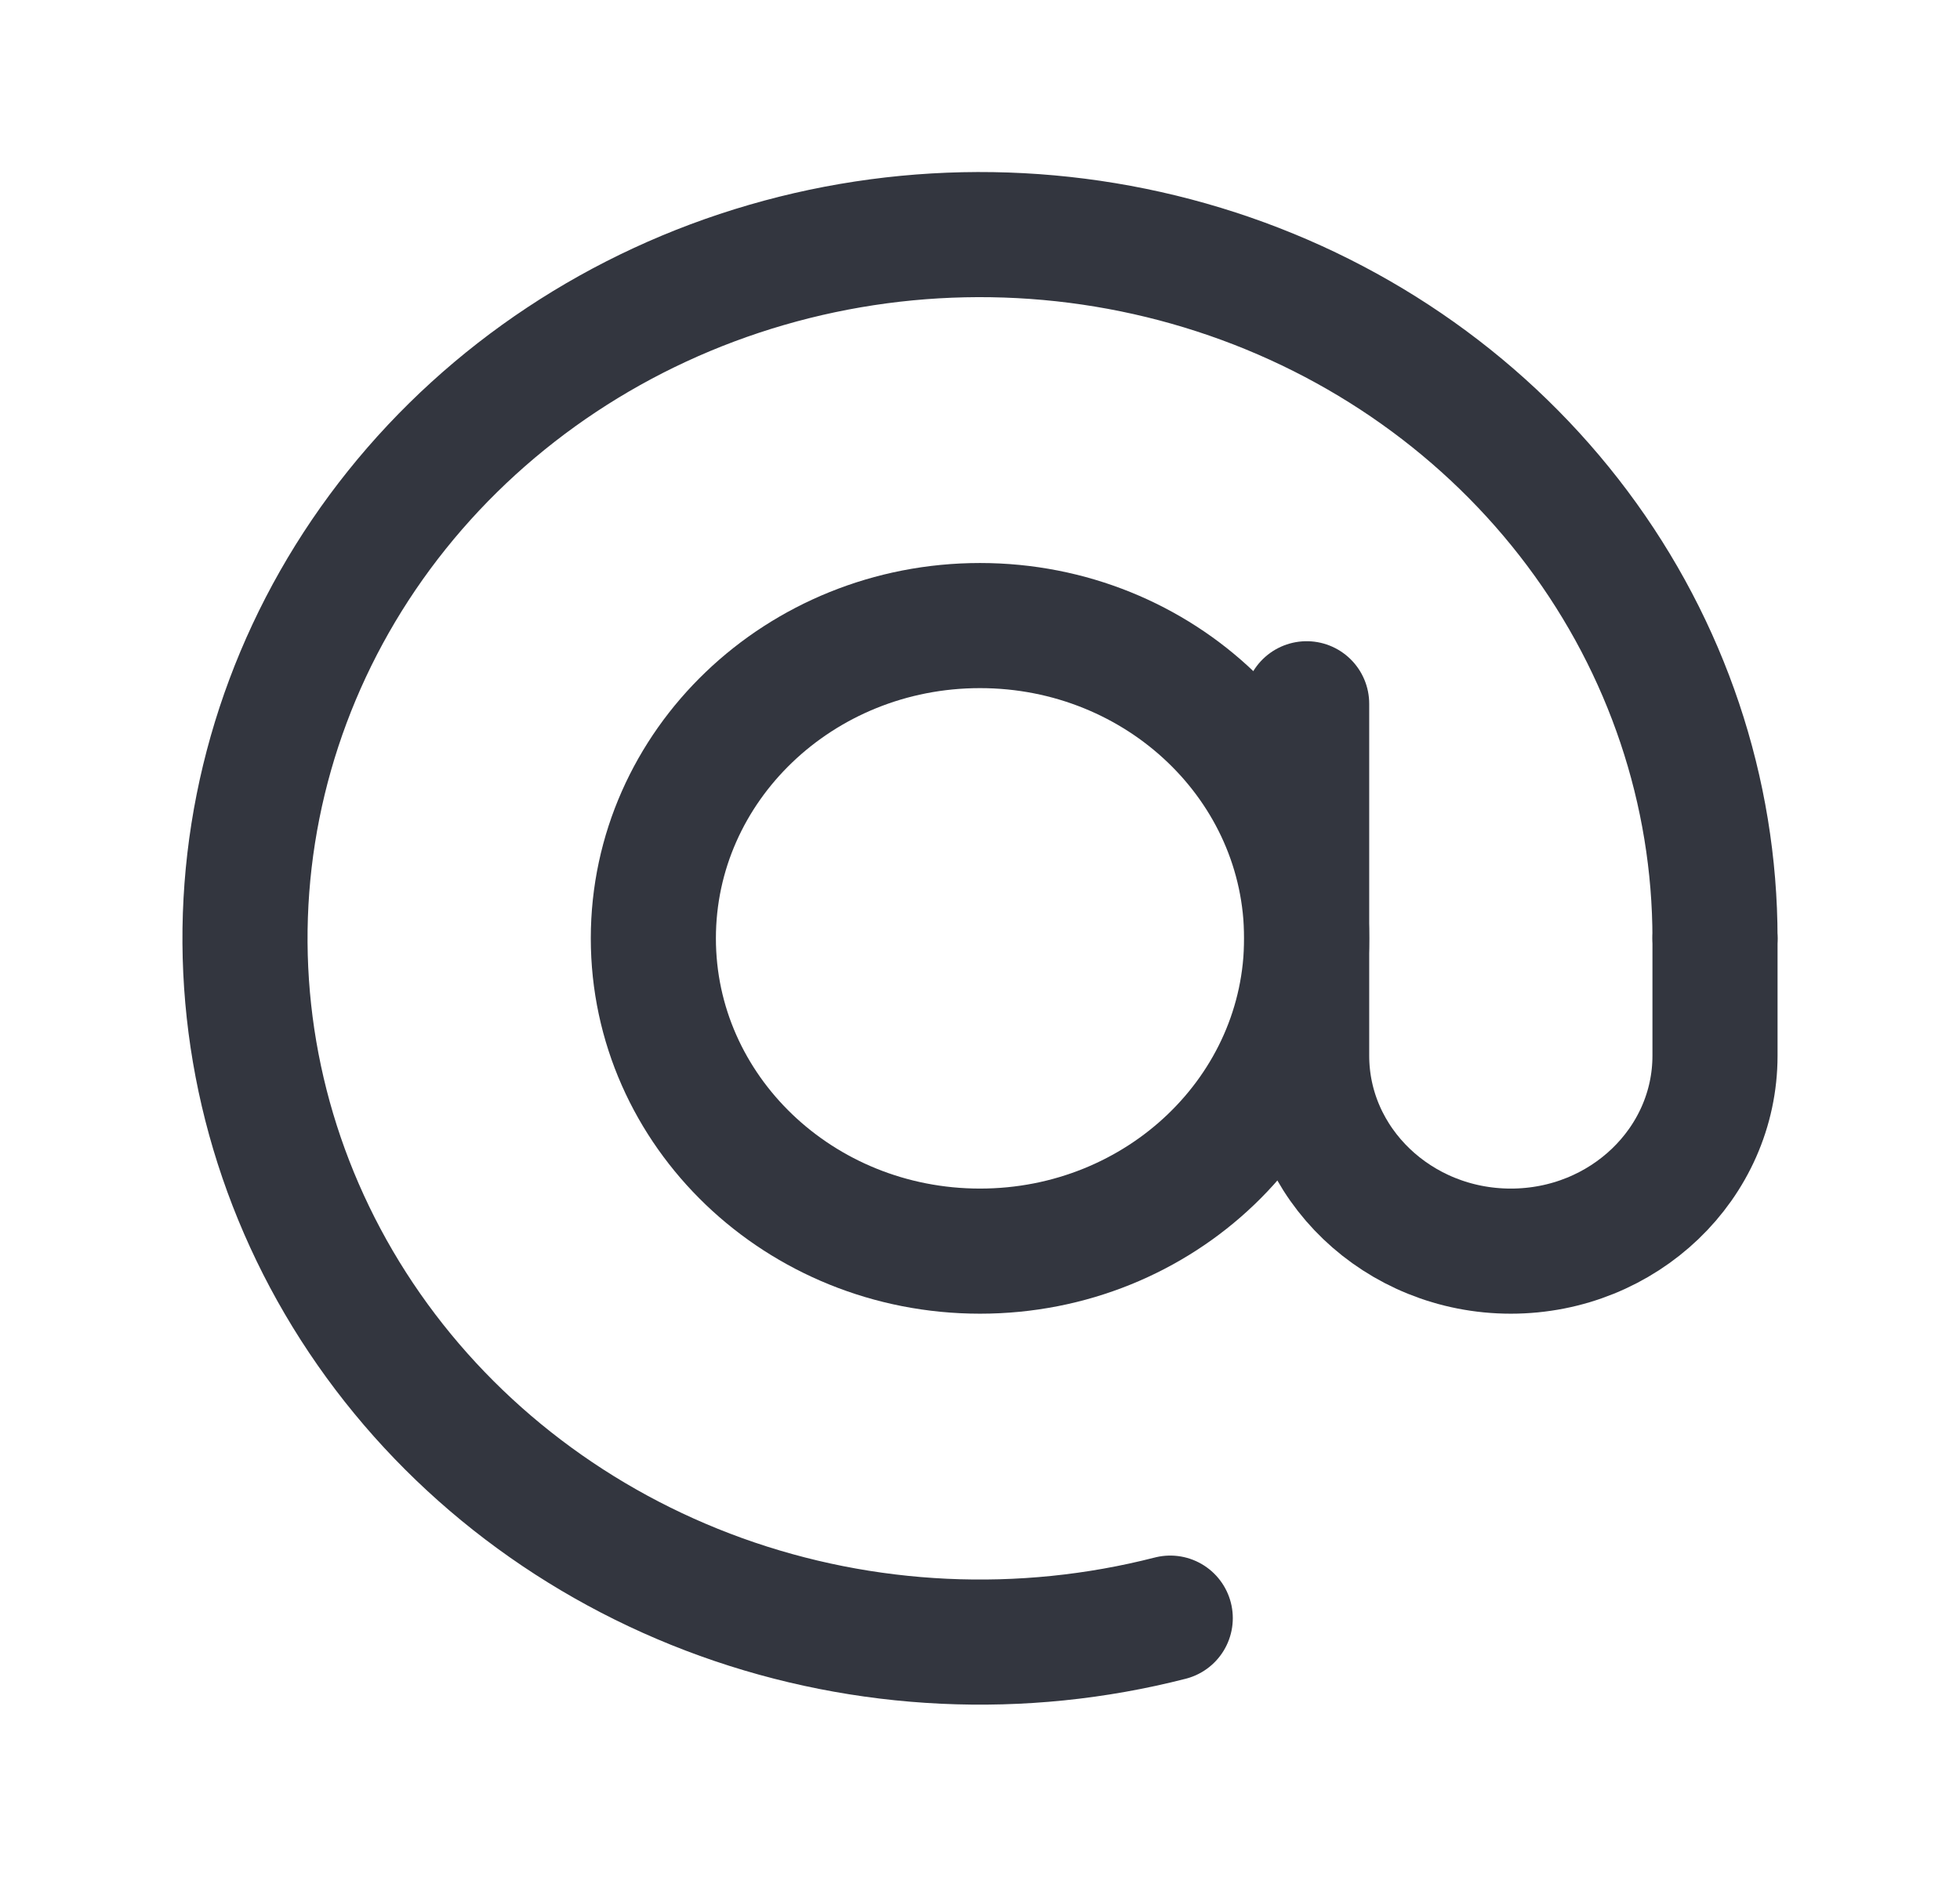 <svg width="47" height="45" viewBox="0 0 47 45" fill="none" xmlns="http://www.w3.org/2000/svg">
<path d="M41.125 22.5C41.125 18.974 39.971 15.537 37.826 12.671C35.681 9.805 32.653 7.654 29.166 6.521C25.678 5.387 21.908 5.328 18.384 6.352C14.86 7.375 11.759 9.43 9.517 12.227C7.275 15.024 6.005 18.424 5.884 21.948C5.764 25.472 6.799 28.944 8.845 31.875C10.891 34.807 13.845 37.051 17.292 38.294C20.738 39.535 24.505 39.712 28.062 38.8" stroke="#33363F" stroke-width="3" stroke-linecap="round"/>
<path d="M23.5 30C27.826 30 31.333 26.642 31.333 22.5C31.333 18.358 27.826 15 23.5 15C19.174 15 15.667 18.358 15.667 22.5C15.667 26.642 19.174 30 23.5 30Z" stroke="#33363F" stroke-width="3"/>
<path d="M31.333 16.875V25.312C31.333 27.901 33.525 30 36.229 30C38.933 30 41.125 27.901 41.125 25.312V22.5" stroke="#33363F" stroke-width="3" stroke-linecap="round"/>
</svg>
